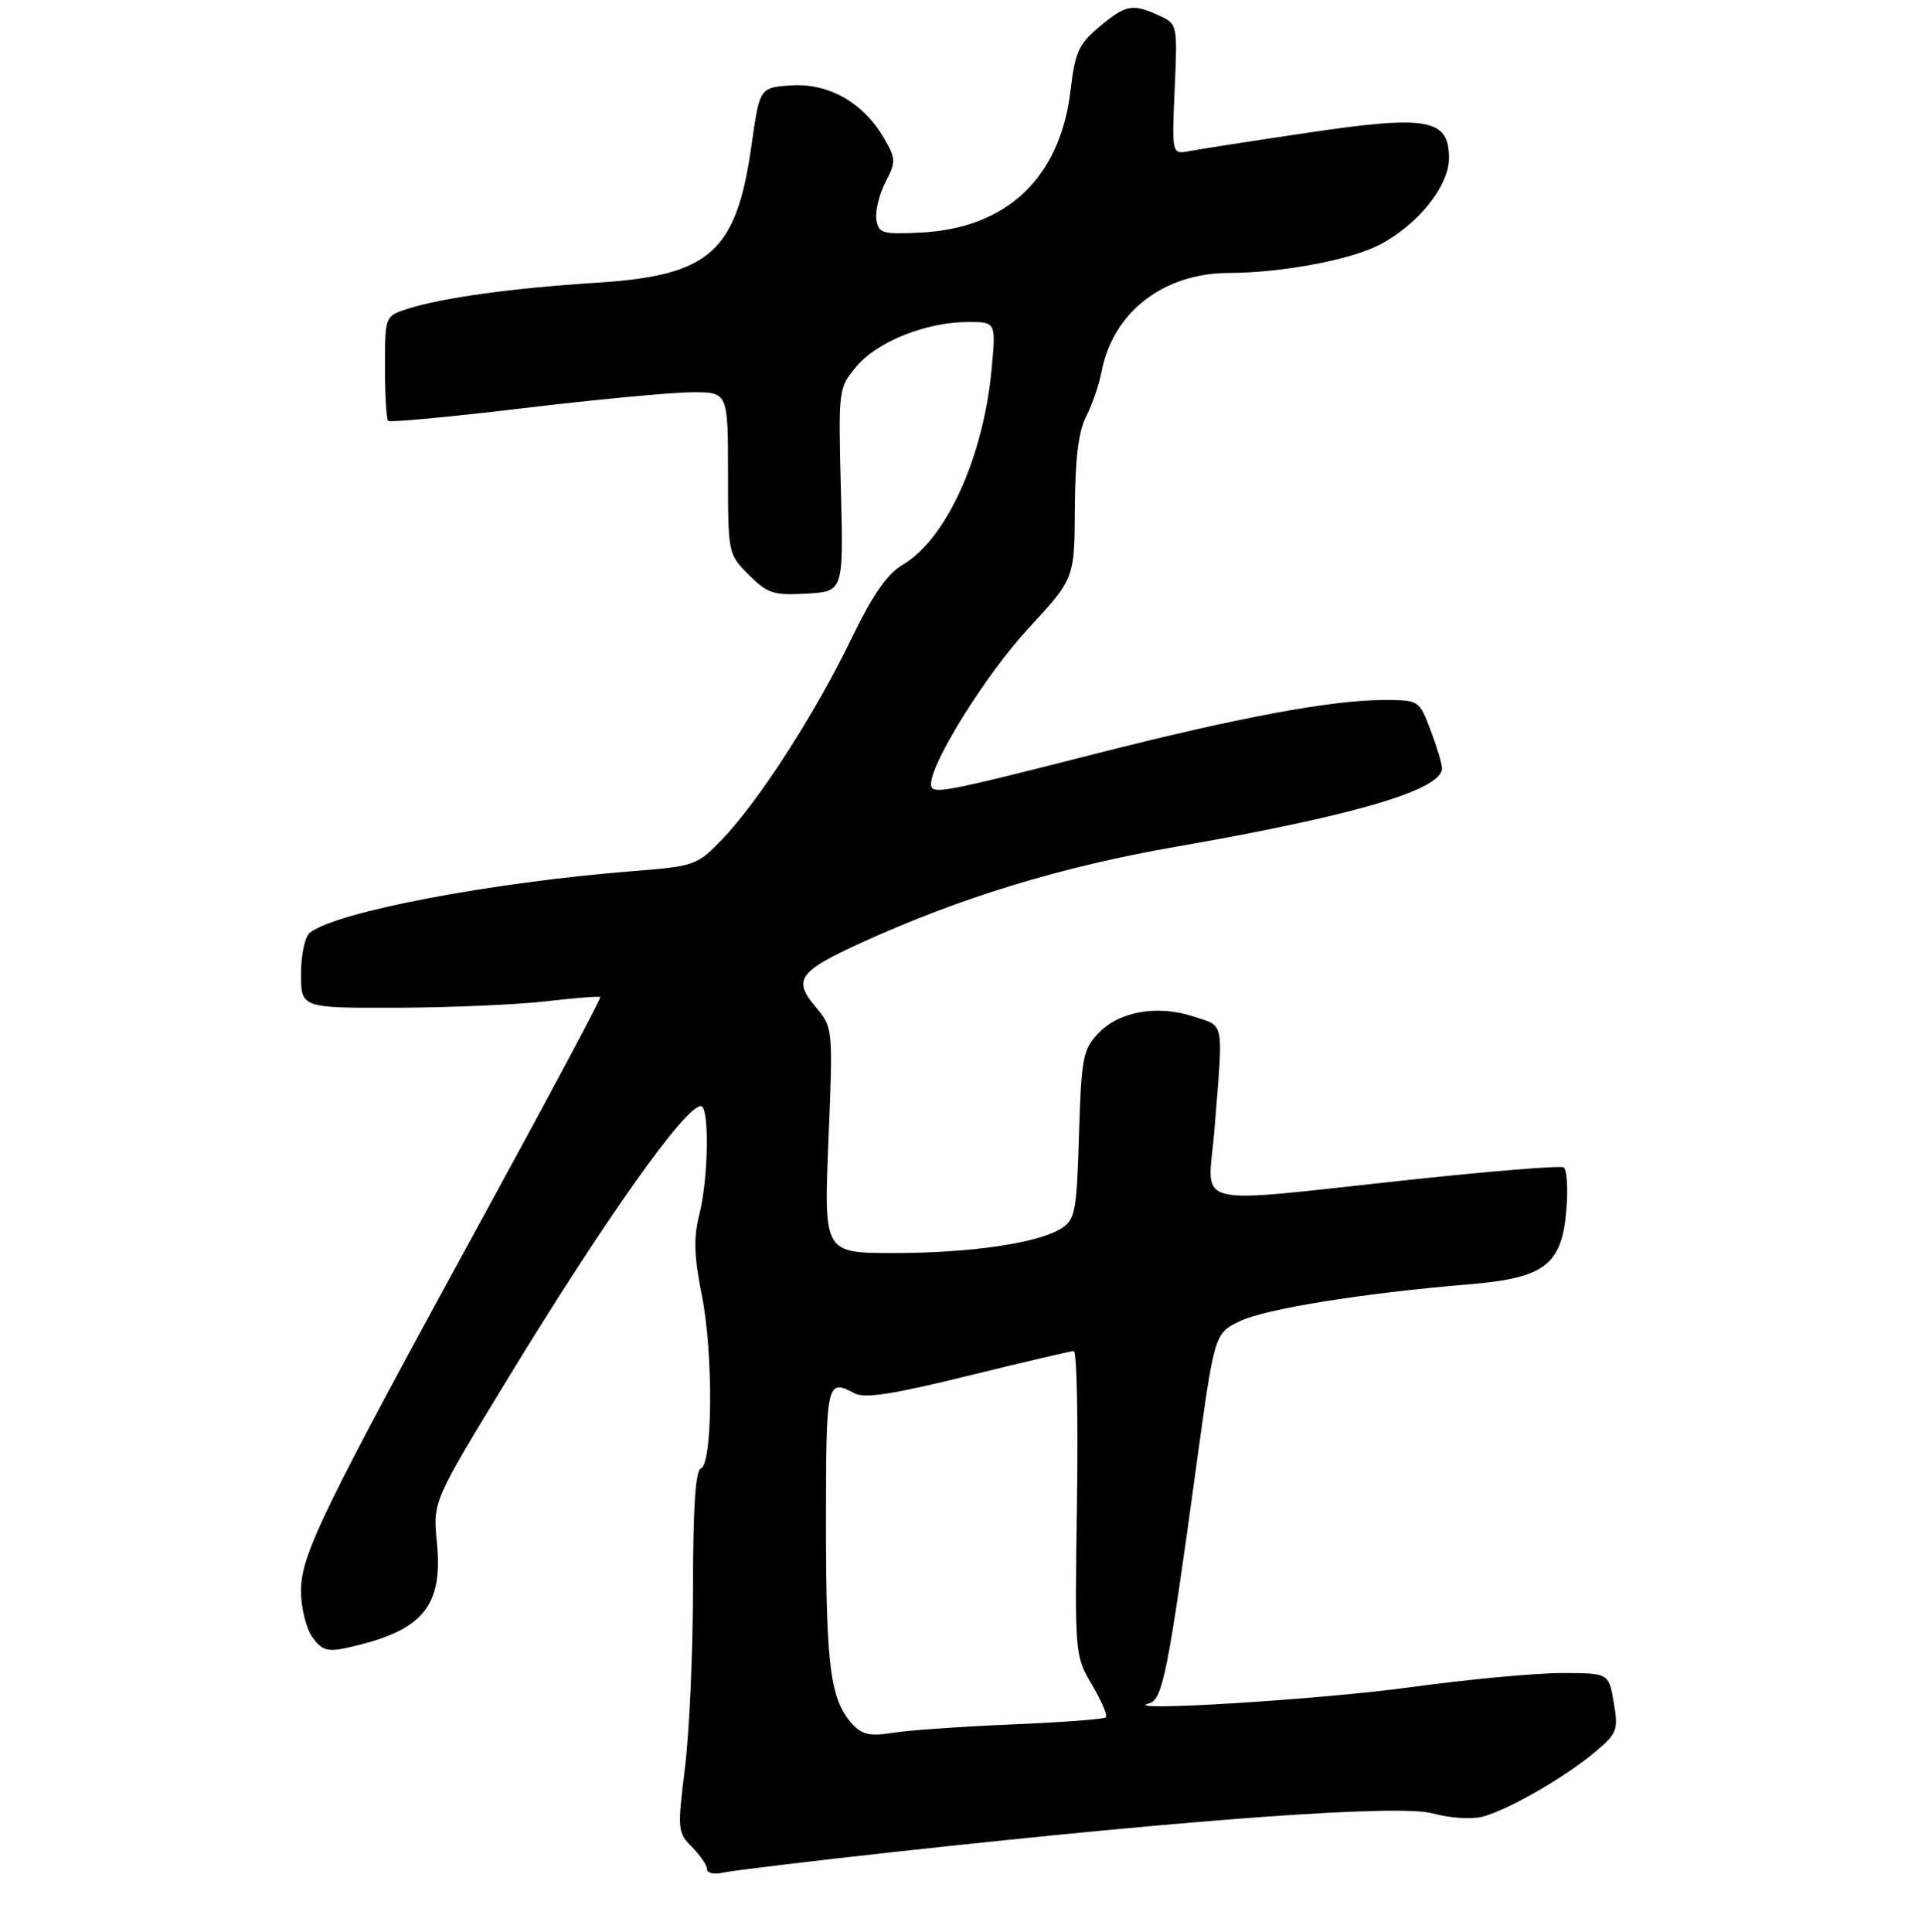 <?xml version="1.0" encoding="UTF-8" standalone="no"?>
<!DOCTYPE svg PUBLIC "-//W3C//DTD SVG 1.1//EN" "http://www.w3.org/Graphics/SVG/1.1/DTD/svg11.dtd" >
<svg xmlns="http://www.w3.org/2000/svg" xmlns:xlink="http://www.w3.org/1999/xlink" version="1.1" viewBox="0 0 275 276">
 <g >
 <path fill="currentColor"
d=" M 128.00 264.53 C 171.18 259.80 200.01 257.74 204.69 259.05 C 207.02 259.70 210.17 259.92 211.71 259.54 C 215.28 258.65 223.53 253.92 227.87 250.27 C 231.03 247.62 231.20 247.15 230.54 243.21 C 229.82 239.00 229.82 239.00 223.05 239.00 C 219.32 239.00 209.57 239.92 201.38 241.04 C 188.57 242.80 159.39 244.59 164.17 243.33 C 166.08 242.82 166.87 238.87 170.89 209.50 C 173.50 190.50 173.50 190.50 177.08 188.75 C 180.70 186.98 194.60 184.74 209.82 183.47 C 220.70 182.57 223.11 180.72 223.77 172.80 C 224.02 169.75 223.84 167.04 223.36 166.76 C 222.89 166.49 212.82 167.31 201.00 168.58 C 169.49 171.96 172.56 172.72 173.46 161.75 C 174.78 145.43 175.01 146.70 170.52 145.22 C 165.34 143.50 159.83 144.48 156.86 147.65 C 154.70 149.94 154.47 151.19 154.14 162.13 C 153.82 173.06 153.60 174.21 151.64 175.47 C 148.36 177.58 138.70 179.00 127.66 179.00 C 117.69 179.00 117.69 179.00 118.35 162.90 C 119.01 146.81 119.01 146.81 116.48 143.79 C 113.25 139.96 114.12 138.75 123.00 134.69 C 137.23 128.20 151.53 123.83 168.00 120.96 C 193.54 116.51 206.00 112.83 206.00 109.76 C 206.00 109.10 205.26 106.64 204.36 104.28 C 202.73 100.01 202.72 100.00 197.61 100.00 C 190.16 100.01 176.92 102.48 156.50 107.68 C 134.38 113.31 133.00 113.57 133.00 112.01 C 133.00 108.91 140.92 96.25 146.89 89.80 C 153.50 82.66 153.50 82.66 153.55 72.58 C 153.59 65.50 154.07 61.61 155.16 59.50 C 156.01 57.85 157.00 54.98 157.36 53.11 C 158.98 44.60 166.20 39.01 175.57 38.99 C 182.96 38.98 192.77 37.16 196.97 35.02 C 202.50 32.19 207.00 26.62 207.00 22.59 C 207.00 16.96 203.95 16.41 186.84 18.96 C 178.95 20.13 171.35 21.31 169.95 21.58 C 167.40 22.07 167.40 22.07 167.81 12.75 C 168.22 3.46 168.21 3.42 165.56 2.21 C 161.77 0.48 160.83 0.66 157.05 3.82 C 154.11 6.27 153.58 7.44 152.94 12.89 C 151.46 25.43 143.80 32.66 131.39 33.23 C 126.00 33.48 125.47 33.32 125.19 31.32 C 125.02 30.12 125.61 27.73 126.50 26.01 C 128.01 23.08 127.99 22.67 126.25 19.69 C 123.31 14.65 118.38 11.86 113.05 12.20 C 108.53 12.50 108.53 12.50 107.36 20.74 C 105.20 36.02 101.45 39.36 85.33 40.38 C 73.24 41.15 63.14 42.54 58.25 44.11 C 55.00 45.16 55.00 45.16 55.00 52.41 C 55.00 56.40 55.20 59.87 55.45 60.12 C 55.70 60.37 64.37 59.56 74.70 58.32 C 85.04 57.08 95.86 56.06 98.75 56.04 C 104.00 56.00 104.00 56.00 104.00 67.58 C 104.00 79.09 104.02 79.17 106.98 82.13 C 109.64 84.79 110.51 85.07 115.23 84.80 C 120.50 84.50 120.50 84.50 120.13 69.97 C 119.76 55.49 119.77 55.43 122.39 52.31 C 125.37 48.77 132.37 46.00 138.32 46.00 C 142.29 46.00 142.29 46.00 141.65 52.81 C 140.49 65.31 135.16 77.03 128.97 80.67 C 126.71 82.00 124.65 84.98 121.50 91.50 C 116.39 102.04 108.33 114.54 103.15 119.92 C 99.61 123.60 99.22 123.74 90.66 124.42 C 70.15 126.04 48.04 130.25 44.25 133.25 C 43.56 133.80 43.00 136.42 43.00 139.12 C 43.00 144.00 43.00 144.00 56.75 143.96 C 64.31 143.93 73.88 143.52 78.00 143.04 C 82.12 142.56 85.62 142.29 85.76 142.43 C 85.91 142.58 78.55 156.38 69.41 173.10 C 45.98 215.98 43.00 222.09 43.00 227.26 C 43.00 229.62 43.72 232.58 44.60 233.84 C 45.91 235.71 46.76 235.99 49.35 235.44 C 60.35 233.06 63.33 229.62 62.41 220.32 C 61.84 214.50 61.84 214.50 72.48 197.04 C 86.36 174.26 97.88 158.00 100.12 158.00 C 101.36 158.00 101.22 168.26 99.91 173.46 C 99.06 176.82 99.14 179.46 100.28 185.15 C 101.92 193.43 101.81 209.23 100.10 209.80 C 99.36 210.05 99.00 215.55 99.00 226.64 C 99.00 235.70 98.49 247.30 97.86 252.42 C 96.76 261.37 96.79 261.79 98.86 263.86 C 100.04 265.04 101.00 266.46 101.00 267.02 C 101.00 267.58 102.01 267.80 103.25 267.52 C 104.49 267.23 115.62 265.89 128.00 264.53 Z  M 121.71 246.23 C 118.63 242.82 118.00 238.01 118.00 217.76 C 118.00 197.39 118.10 196.91 122.06 199.03 C 123.51 199.81 127.51 199.19 138.31 196.53 C 146.18 194.59 152.98 193.00 153.40 193.00 C 153.83 193.00 154.03 202.79 153.85 214.75 C 153.53 236.37 153.54 236.53 156.00 240.68 C 157.35 242.98 158.25 245.07 157.98 245.33 C 157.72 245.59 151.65 246.04 144.50 246.34 C 137.35 246.64 129.69 247.18 127.49 247.54 C 124.25 248.06 123.13 247.80 121.71 246.23 Z "/>
</g>
</svg>